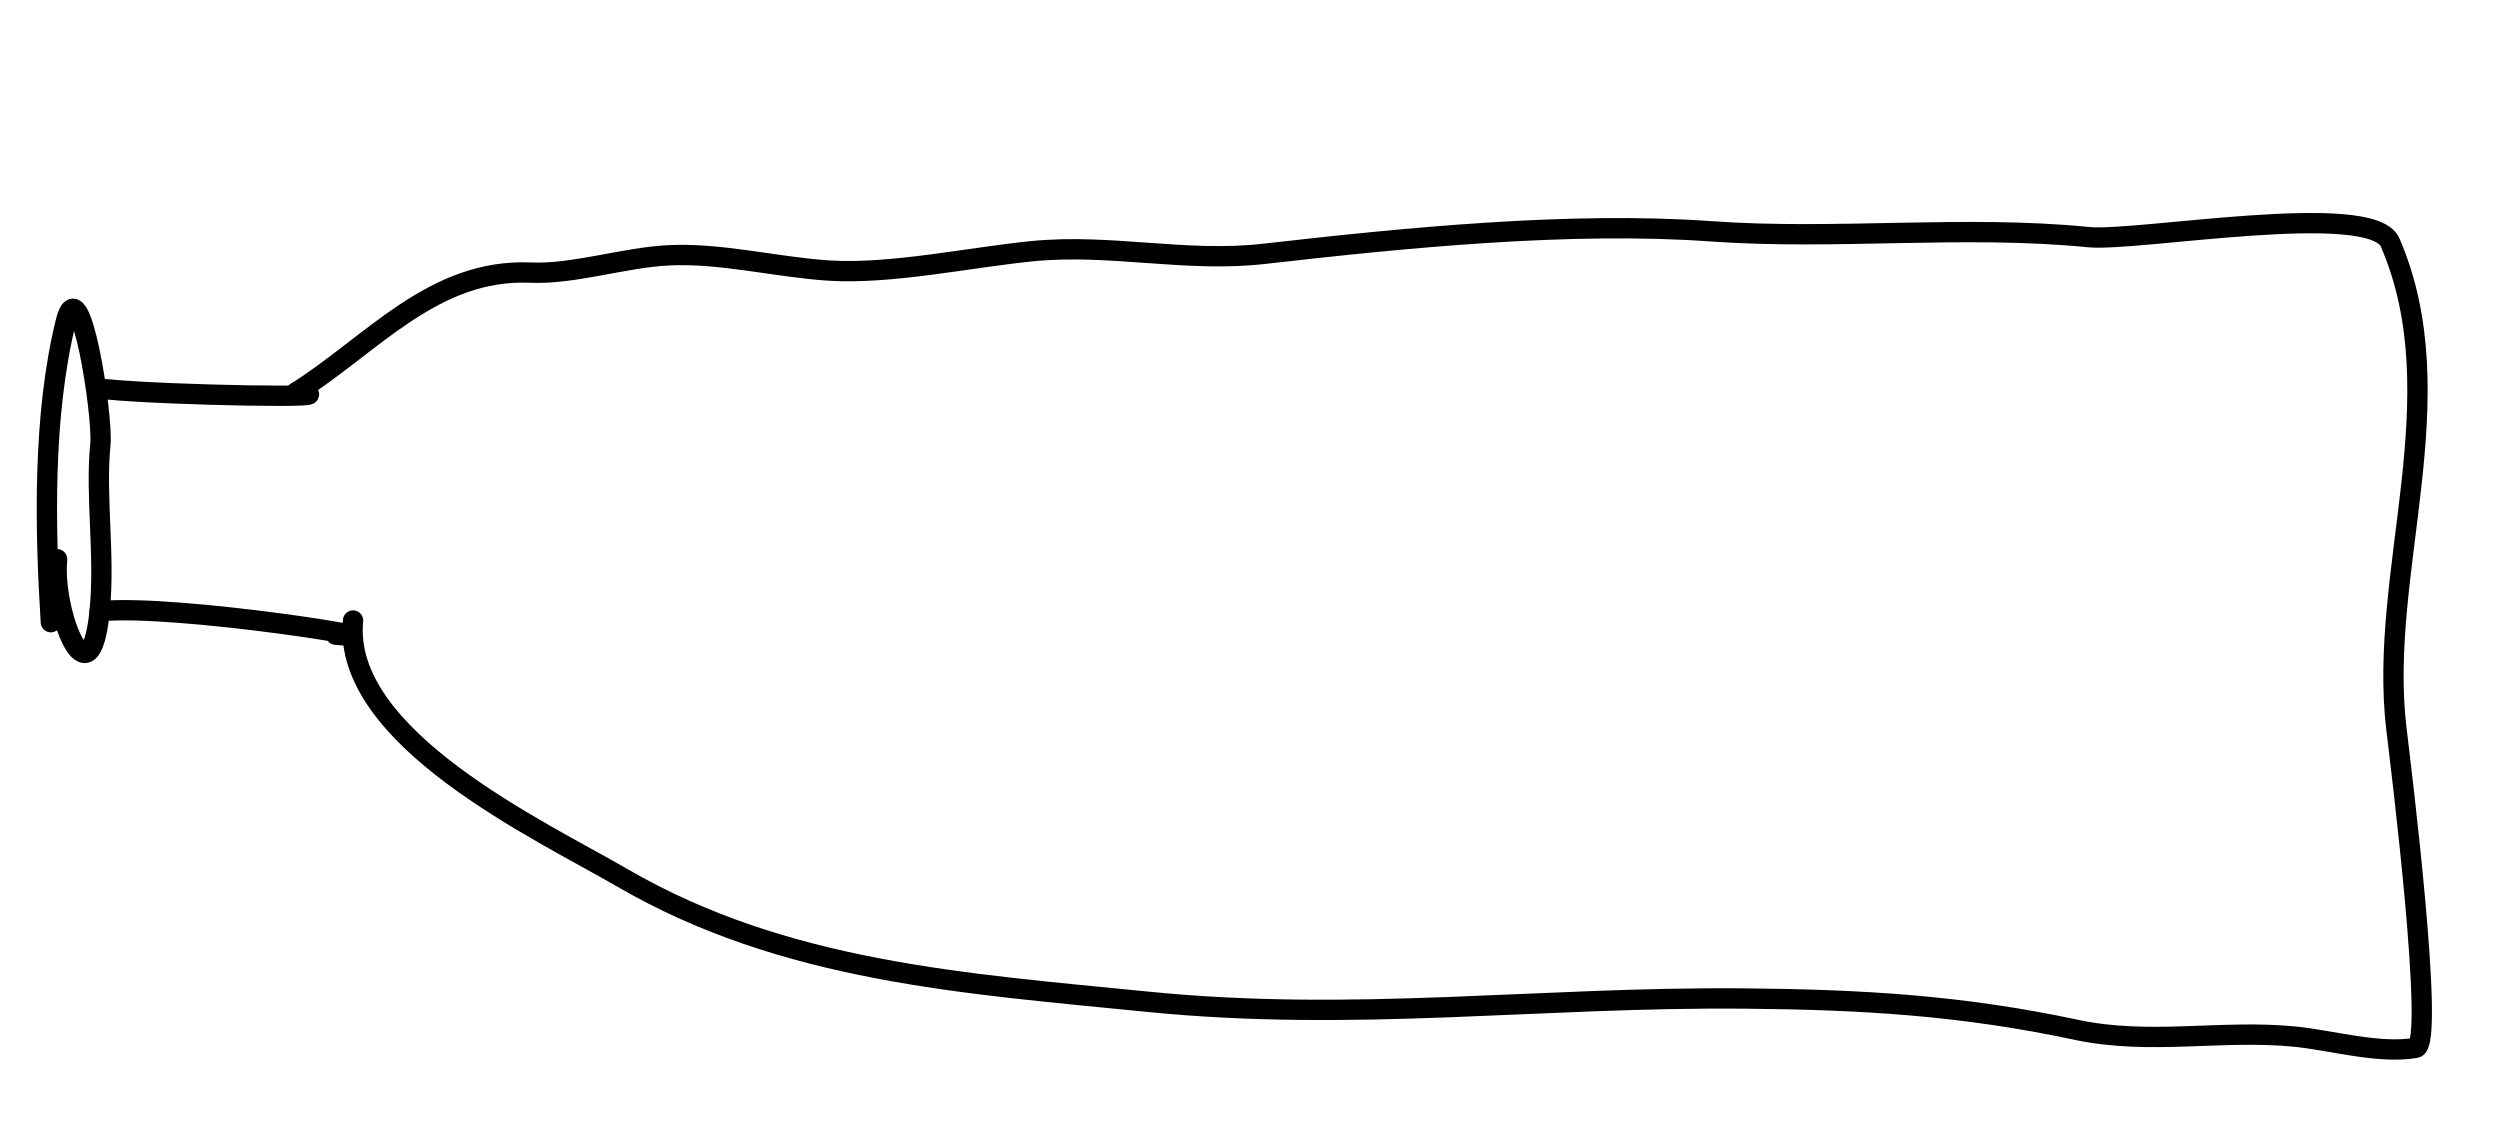 <svg width="246" height="111" viewBox="0 0 246 111" fill="none" xmlns="http://www.w3.org/2000/svg">
<path d="M5.005 61.224C4.419 51.87 4.205 40.877 6.475 31.651C7.867 25.992 10.153 40.961 9.878 43.721C9.368 48.839 10.357 54.603 9.805 60.138C8.846 69.764 5.111 60.156 5.622 55.029" stroke="black" stroke-width="2" stroke-linecap="round"/>
<path d="M10.418 38.3C16.635 38.92 35.374 39.224 29.158 38.604" stroke="black" stroke-width="2" stroke-linecap="round"/>
<path d="M9.805 60.138C17.554 59.413 40.781 63.226 33.037 62.454" stroke="black" stroke-width="2" stroke-linecap="round"/>
<path d="M29.158 38.604C36.643 33.871 42.645 26.405 52.231 26.826C56.39 27.009 61.382 25.357 65.696 25.127C70.924 24.848 76.406 26.302 81.622 26.627C87.693 27.006 95.509 25.313 101.626 24.711C109.266 23.959 116.706 25.853 124.367 24.979C138.228 23.398 154.492 21.766 168.385 22.762C180.637 23.641 193.278 22.115 205.521 23.335C210.256 23.807 233.372 19.655 235.189 23.859C241.776 39.108 233.962 56.332 235.806 71.715C236.214 75.118 239.649 102.753 237.718 103.103C234.164 103.745 229.412 102.362 225.835 102.005C218.637 101.288 211.546 102.875 204.35 101.341C193.001 98.922 183.192 98.354 171.636 98.254C151.396 98.078 133.339 100.606 113.033 98.582C94.85 96.77 77.182 95.635 61.241 86.381C53.136 81.676 33.593 72.576 34.741 61.059" stroke="black" stroke-width="2" stroke-linecap="round"/>
</svg>
